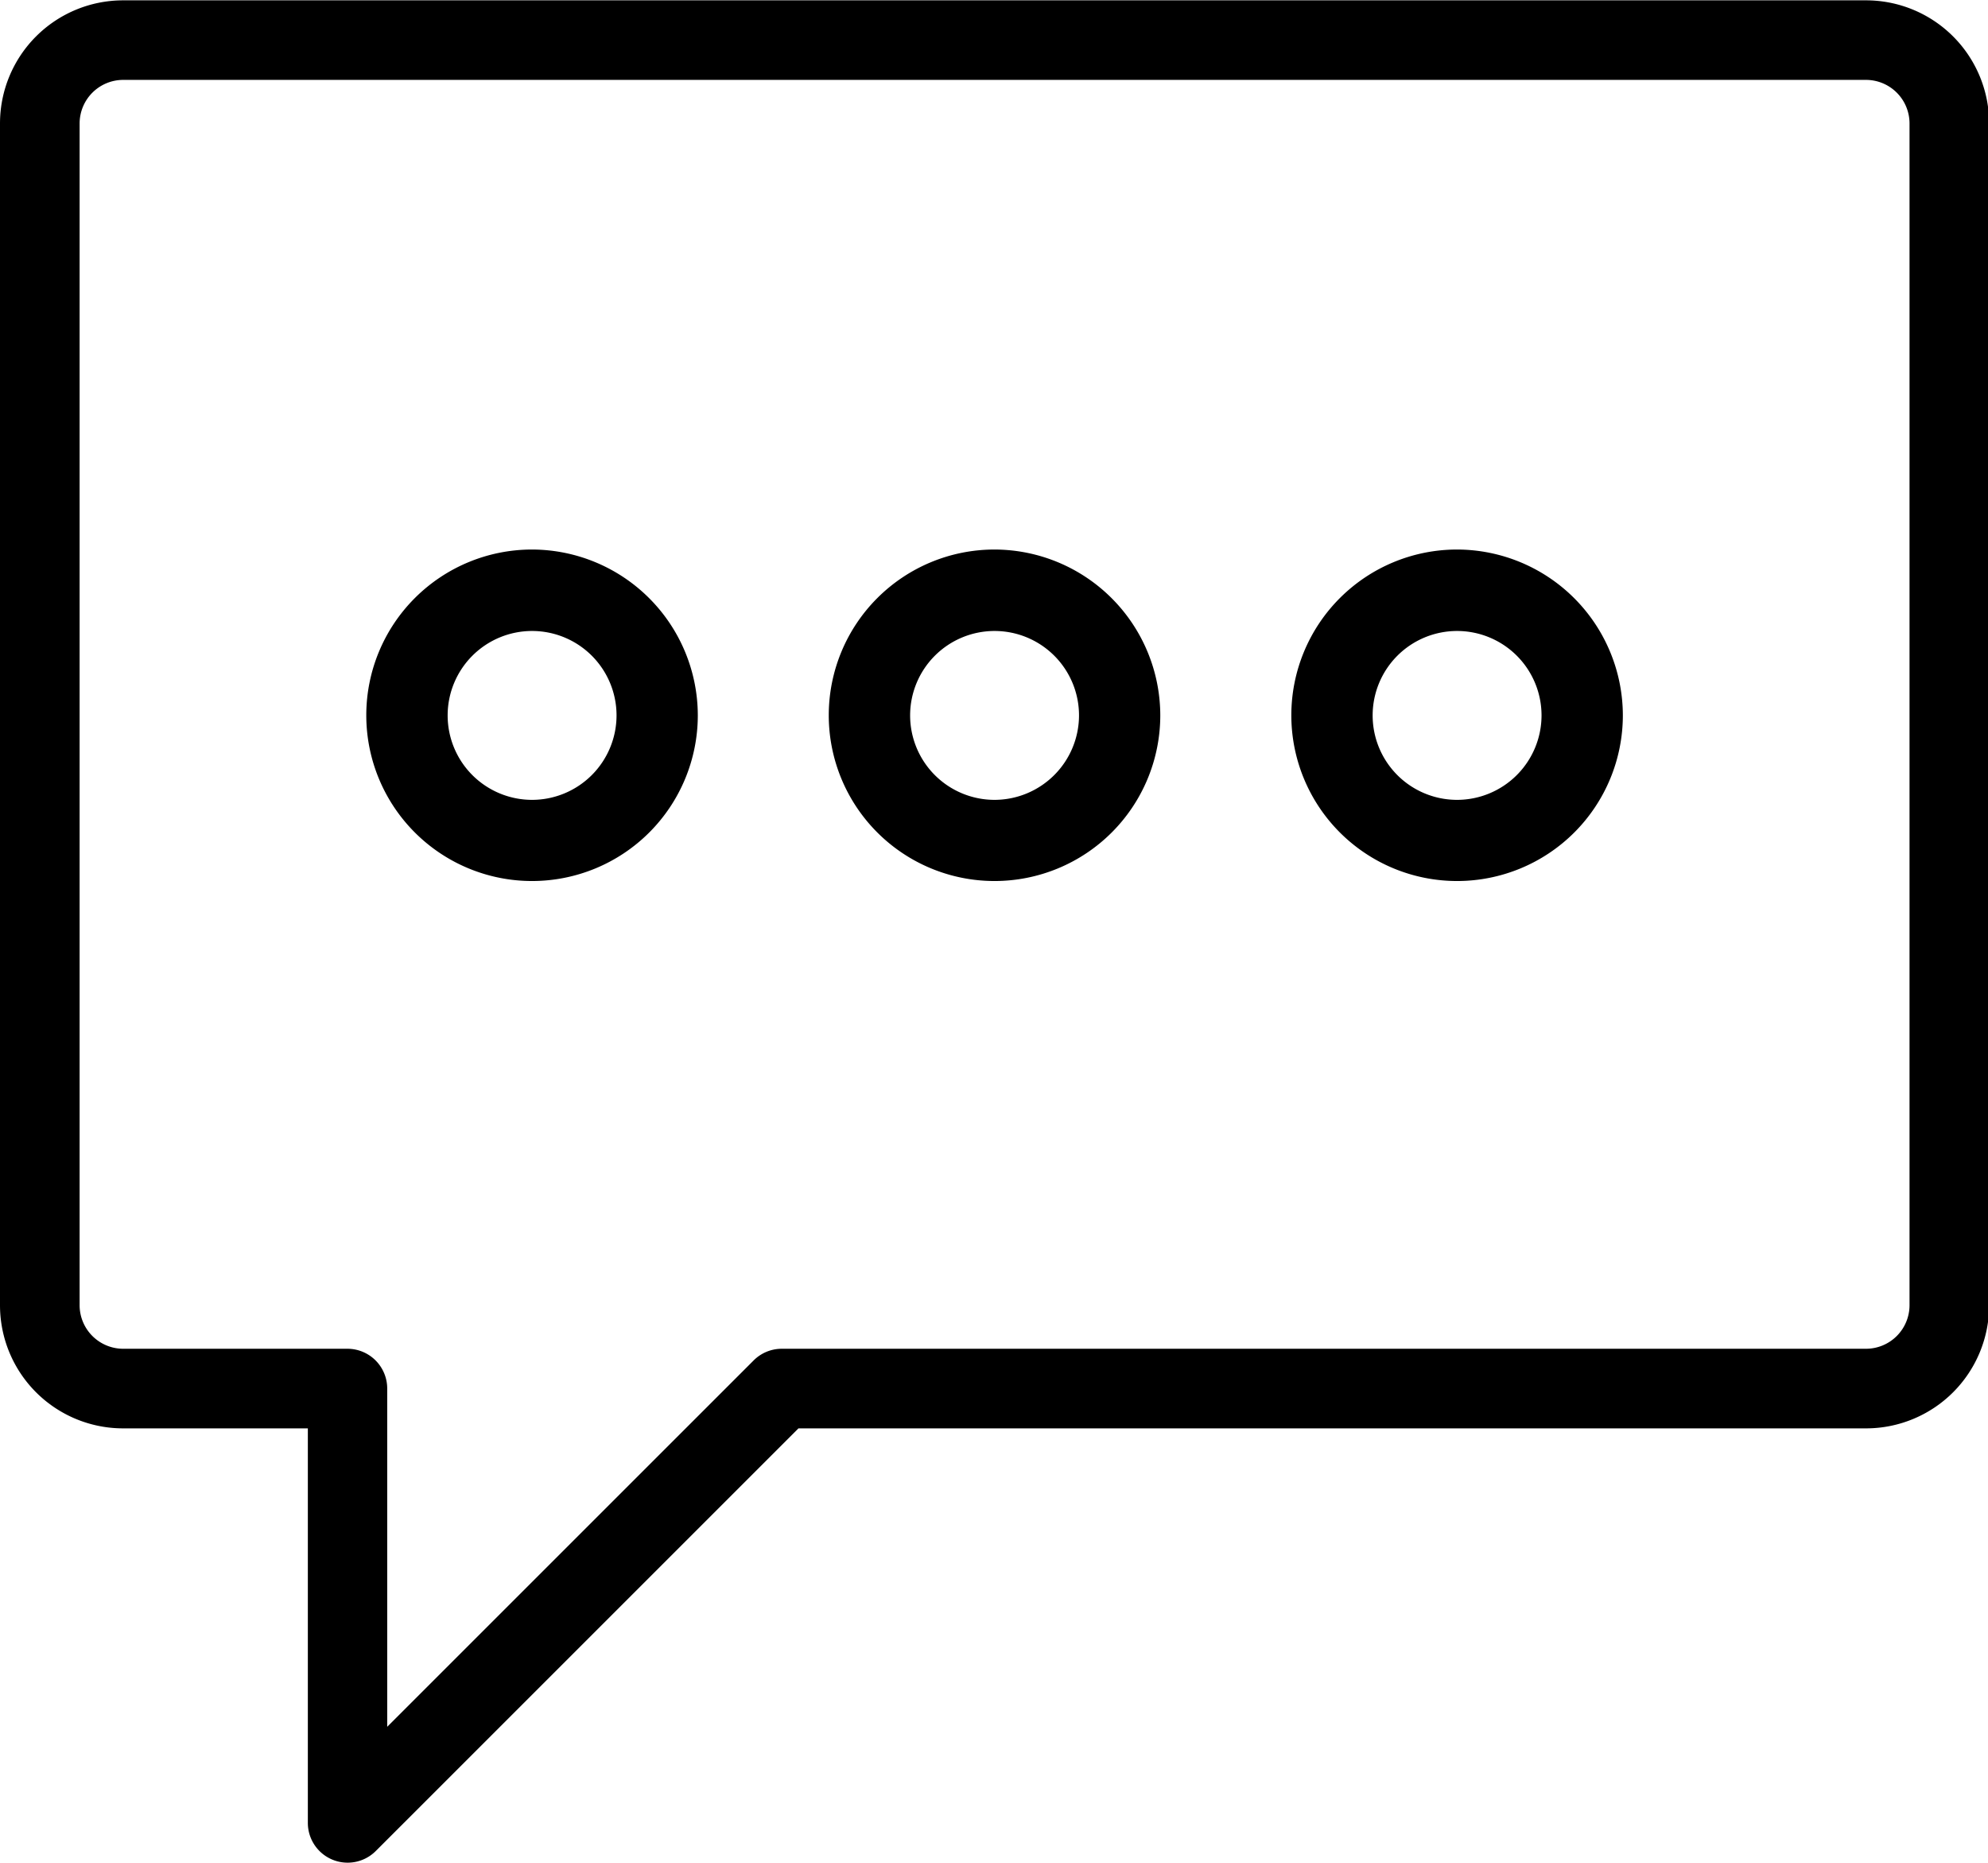 <svg class="icon" style="width: 1.067em; height: 1em;vertical-align: middle;fill: currentColor;overflow: hidden;" viewBox="0 0 1093 1024" version="1.1" xmlns="http://www.w3.org/2000/svg"><path d="M1025.925 0H67.701A67.701 67.701 0 0 0 0 67.701v649.796a67.701 67.701 0 0 0 67.701 67.701h101.551v216.928a21.873 21.873 0 0 0 37.339 15.467l232.395-232.395H1025.925a67.701 67.701 0 0 0 67.701-67.701V67.701A67.701 67.701 0 0 0 1025.925 0z m23.93 717.496a23.956 23.956 0 0 1-23.93 23.93H429.821a21.873 21.873 0 0 0-15.467 6.406l-201.461 201.461v-185.994a21.873 21.873 0 0 0-21.873-21.873H67.701a23.982 23.982 0 0 1-23.93-23.93V67.701a23.982 23.982 0 0 1 23.93-23.956h958.224a23.956 23.956 0 0 1 23.93 23.93z m0 0"  /><path d="M292.519 301.971a91.135 91.135 0 1 0 91.135 91.135 91.318 91.318 0 0 0-91.135-91.135z m0 137.641a46.427 46.427 0 1 1 46.453-46.427 46.479 46.479 0 0 1-46.453 46.427z m0 0"  /><path d="M801.106 301.971a91.135 91.135 0 1 0 91.135 91.135 91.318 91.318 0 0 0-91.135-91.135z m0 137.641a46.427 46.427 0 1 1 46.427-46.427 46.479 46.479 0 0 1-46.427 46.427z m0 0"  /><path d="M546.787 301.971a91.135 91.135 0 1 0 91.135 91.135 91.318 91.318 0 0 0-91.135-91.135z m0 137.641a46.427 46.427 0 1 1 46.453-46.427 46.505 46.505 0 0 1-46.453 46.427z m0 0"  /></svg>